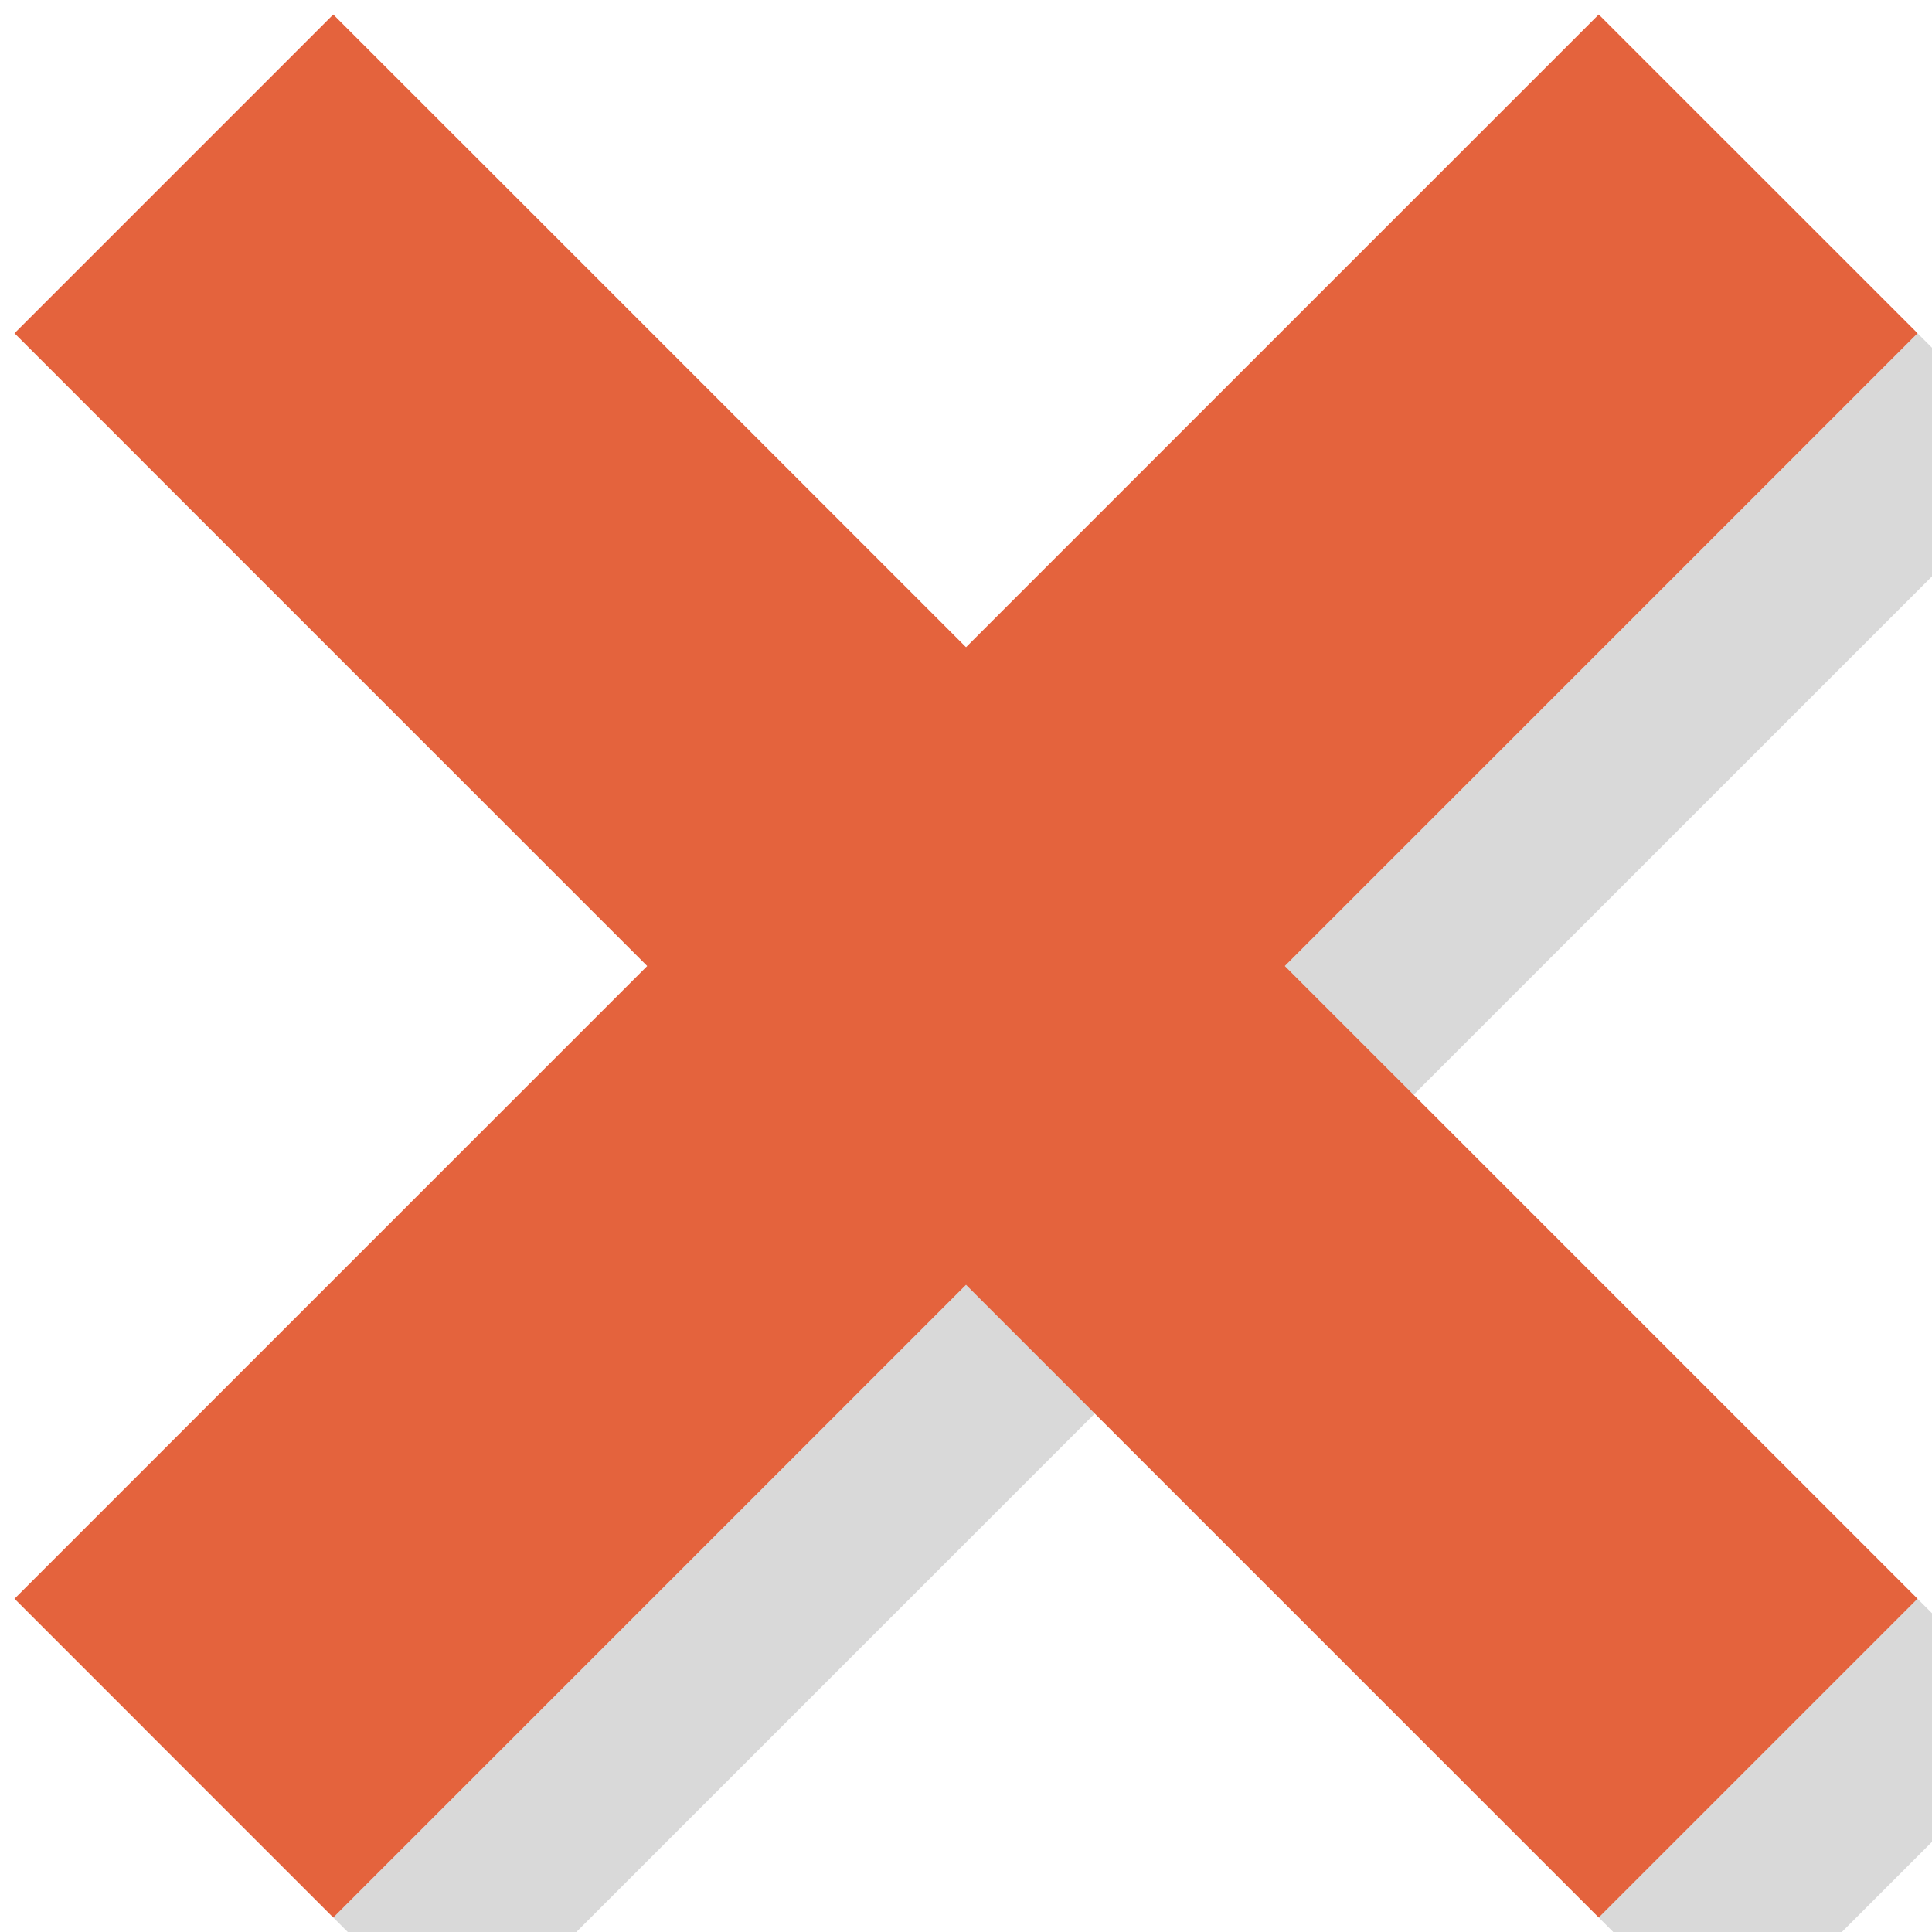 <?xml version="1.0" encoding="utf-8"?>
<!-- Generator: Adobe Illustrator 18.1.0, SVG Export Plug-In . SVG Version: 6.00 Build 0)  -->
<svg version="1.1" id="Layer_1" xmlns="http://www.w3.org/2000/svg" xmlns:xlink="http://www.w3.org/1999/xlink" x="0px" y="0px"
	 width="30px" height="30px" viewBox="0 0 30 30" enable-background="new 0 0 30 30" xml:space="preserve">
<g>
	<g opacity="0.15">
		<line stroke="#000000" stroke-width="7" stroke-miterlimit="10" x1="4.7" y1="4.7" x2="29.3" y2="29.3"/>
		<line stroke="#000000" stroke-width="7" stroke-miterlimit="10" x1="29.3" y1="4.7" x2="4.7" y2="29.3"/>
	</g>
	<g>
		<g>
			<line fill="#00C55D" stroke="#E4633D" stroke-width="7" stroke-miterlimit="10" x1="2.7" y1="2.7" x2="27.3" y2="27.3"/>
			<line fill="#00C55D" stroke="#E4633D" stroke-width="7" stroke-miterlimit="10" x1="27.3" y1="2.7" x2="2.7" y2="27.3"/>
		</g>
	</g>
</g>
</svg>
